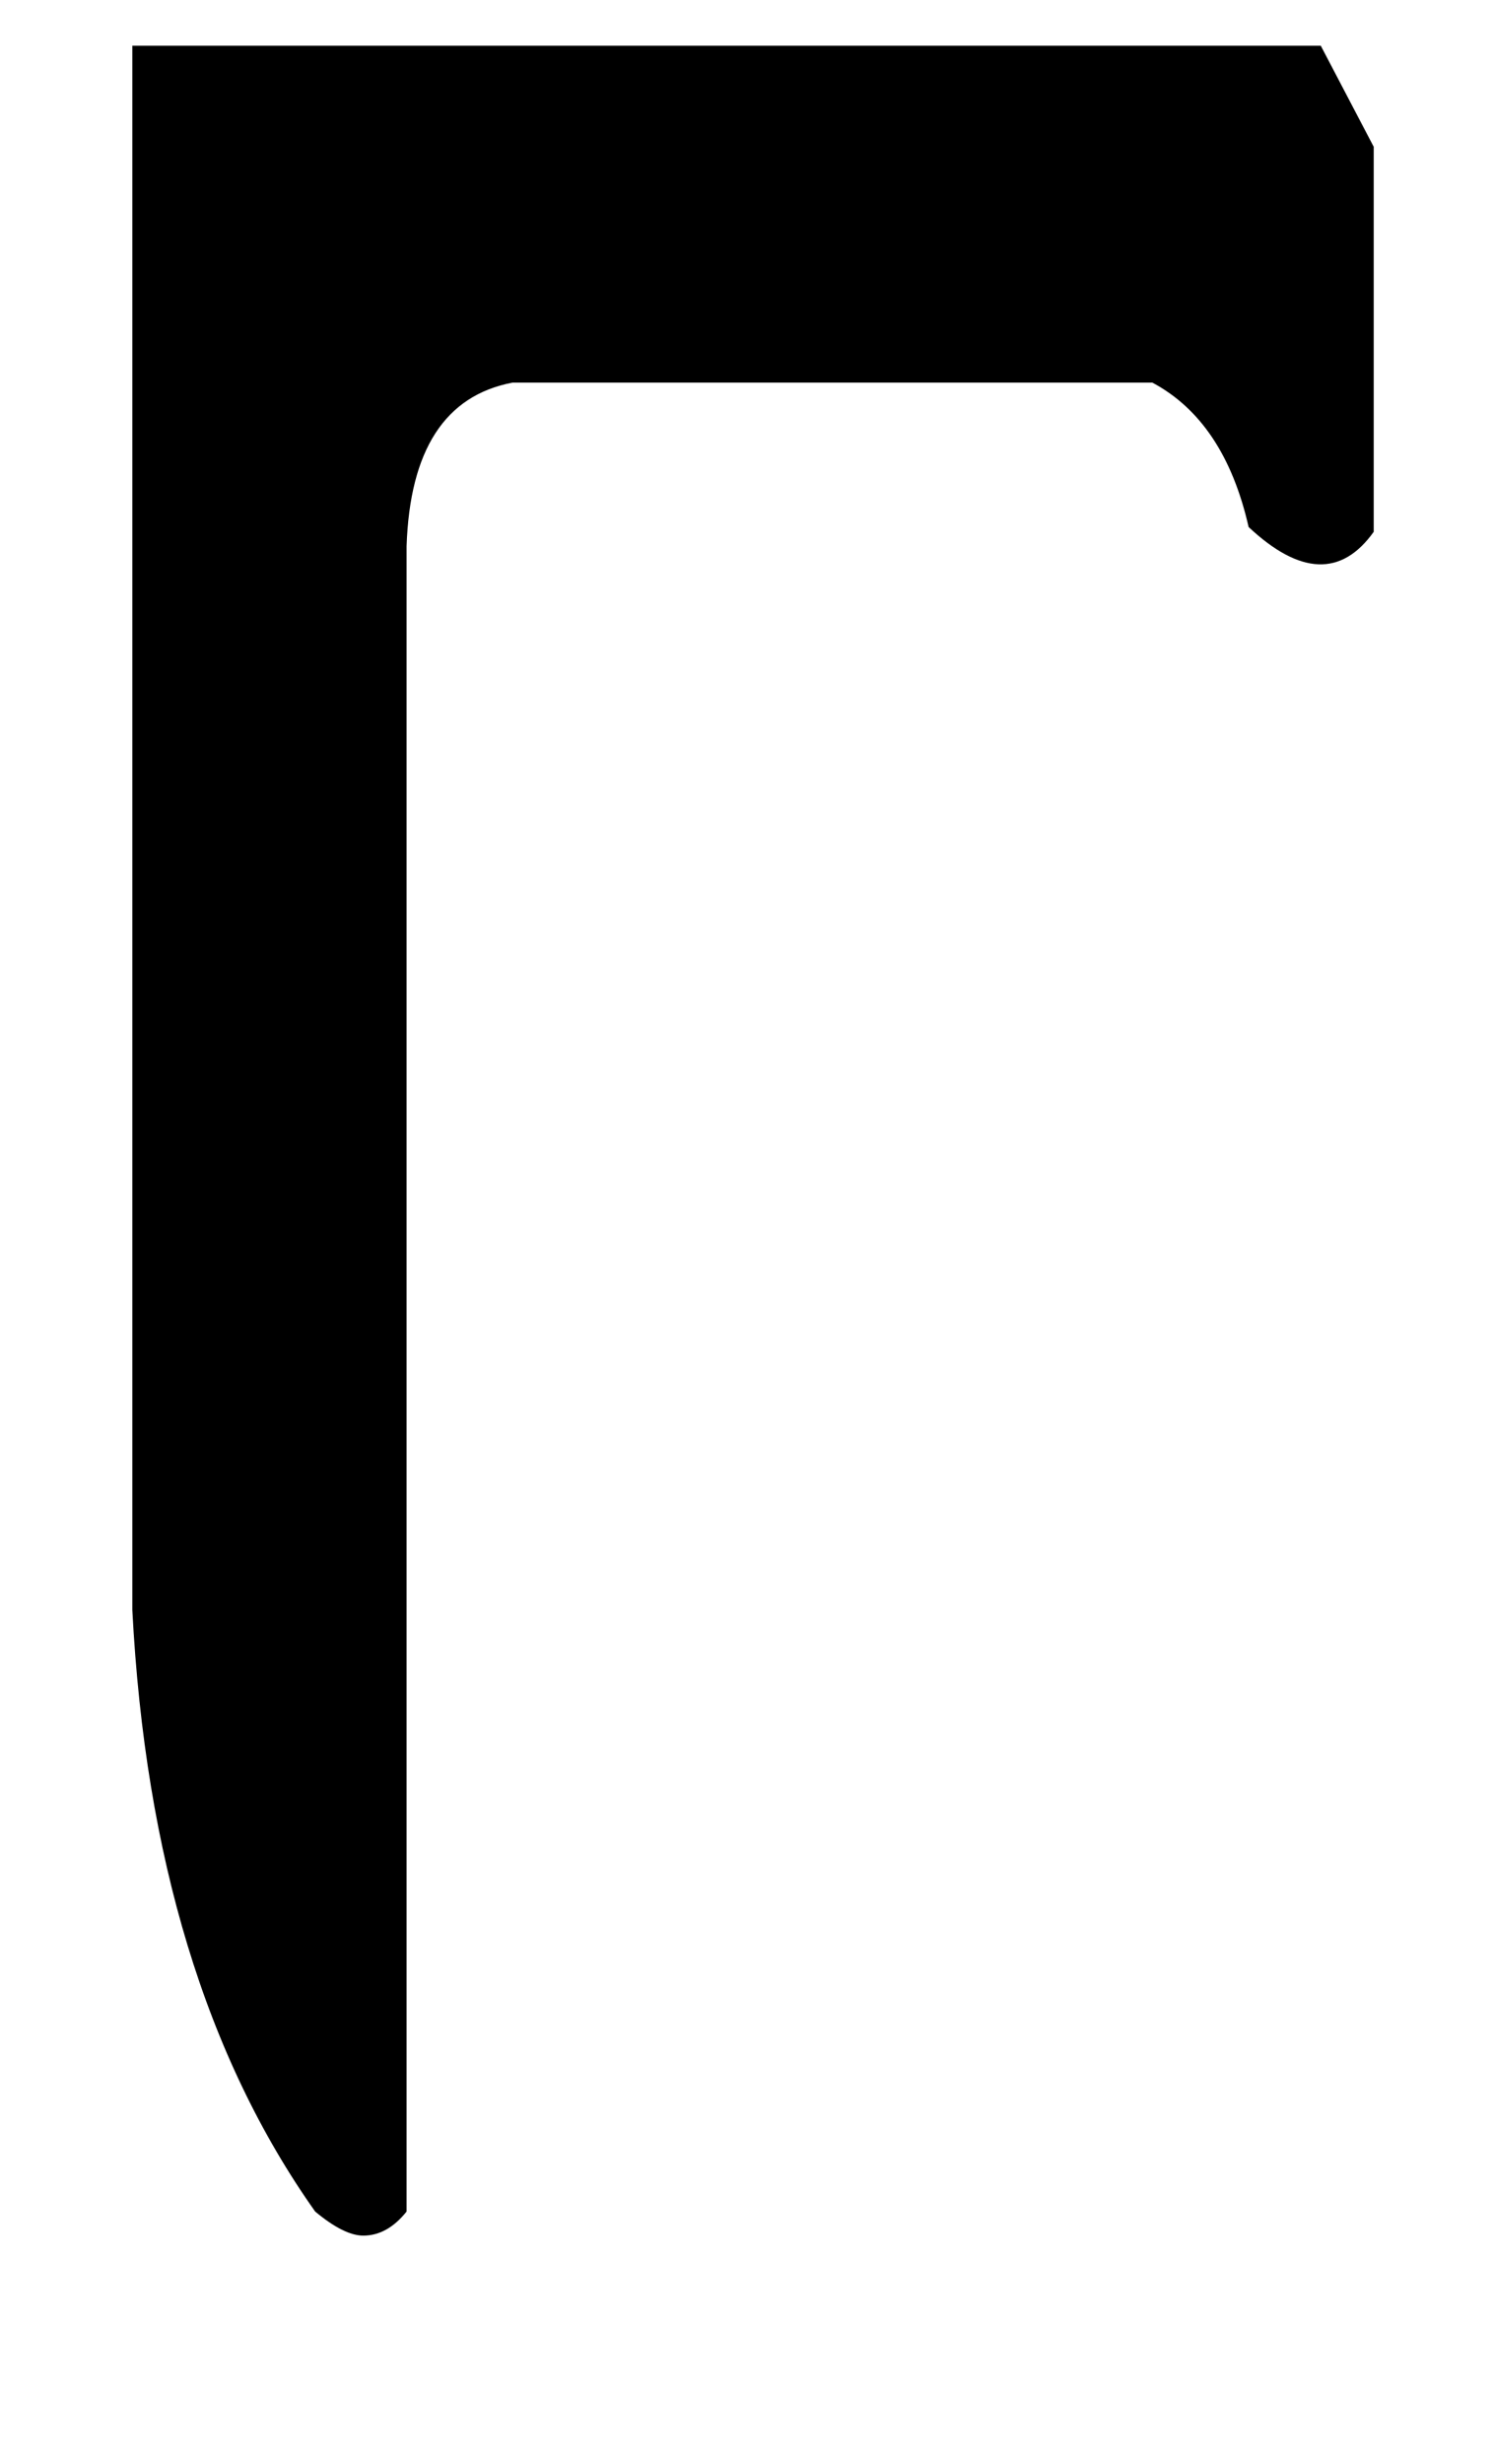 <?xml version="1.0" standalone="no"?>
<!DOCTYPE svg PUBLIC "-//W3C//DTD SVG 1.1//EN" "http://www.w3.org/Graphics/SVG/1.1/DTD/svg11.dtd" >
<svg xmlns="http://www.w3.org/2000/svg" xmlns:xlink="http://www.w3.org/1999/xlink" version="1.1" viewBox="-10 0 1242 2048">
   <path fill="currentColor"
d="M292 1858q-16 0 -40 -20q-136 -192 -152 -500v-1300h988l44 84v320q-40 56 -104 -4q-20 -88 -80 -120h-532q-84 16 -88 136v1384q-16 20 -36 20z" />
</svg>

